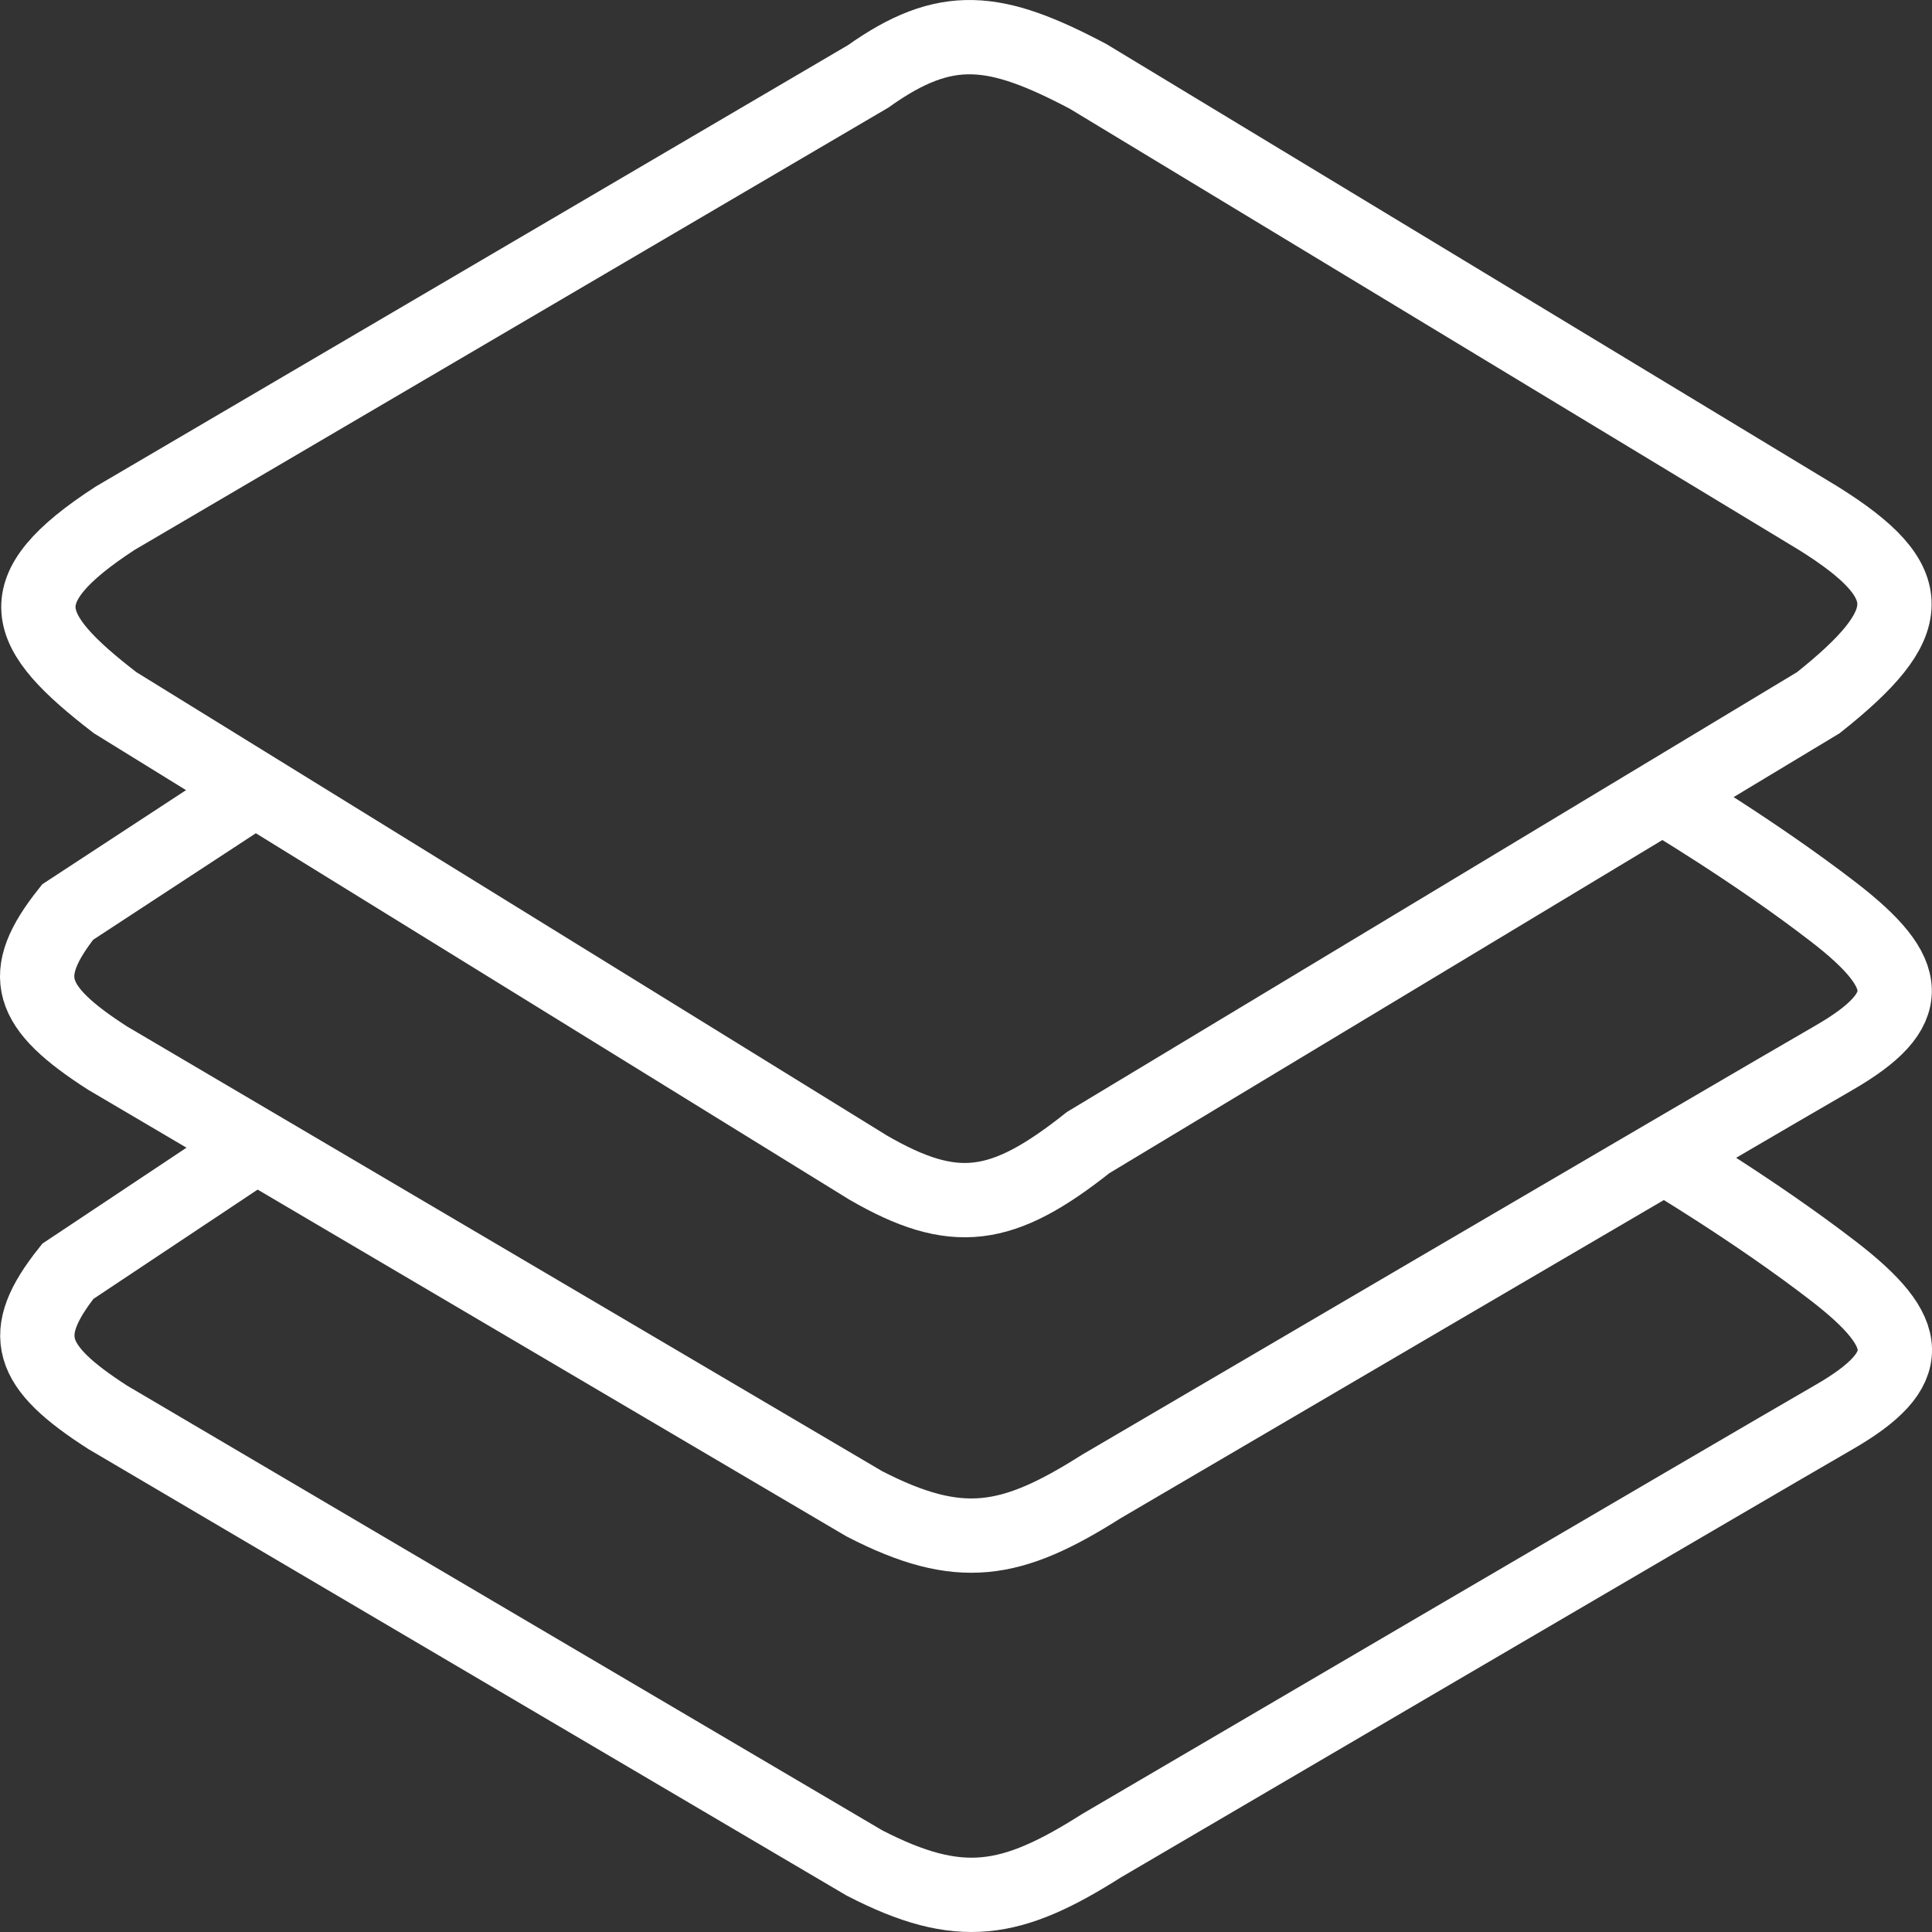 <svg width="52" height="52" viewBox="0 0 52 52" fill="none" xmlns="http://www.w3.org/2000/svg">
<rect x="0" y="0" width="52" height="52" fill="#333333" stroke="none"/>
<path d="M6.875 21.239L1.821 24.548C0.471 26.248 0.757 27.103 2.894 28.478L23.262 40.474C25.832 41.799 27.219 41.545 29.644 40.008C29.644 40.008 47.103 29.771 49.349 28.478C51.595 27.185 51.493 26.203 49.349 24.548C47.205 22.894 44.754 21.446 44.754 21.446" stroke="white" stroke-width="2"/>
<path d="M6.876 30.856L1.826 34.217C0.476 35.916 0.761 36.772 2.898 38.147L23.267 50.142C25.837 51.468 27.224 51.214 29.648 49.677C29.648 49.677 47.108 39.44 49.354 38.147C51.6 36.854 51.498 35.872 49.354 34.217C47.21 32.563 44.759 31.115 44.759 31.115" stroke="white" stroke-width="2"/>
<path d="M3.098 13.949L23.365 2.057C25.467 0.561 26.789 0.737 29.287 2.057L48.941 13.949C51.722 15.685 51.623 16.779 48.941 18.913L29.287 30.753C26.972 32.592 25.679 32.764 23.365 31.425L3.098 18.913C0.581 16.974 0.118 15.887 3.098 13.949Z" stroke="white" stroke-width="2"/>
</svg>
